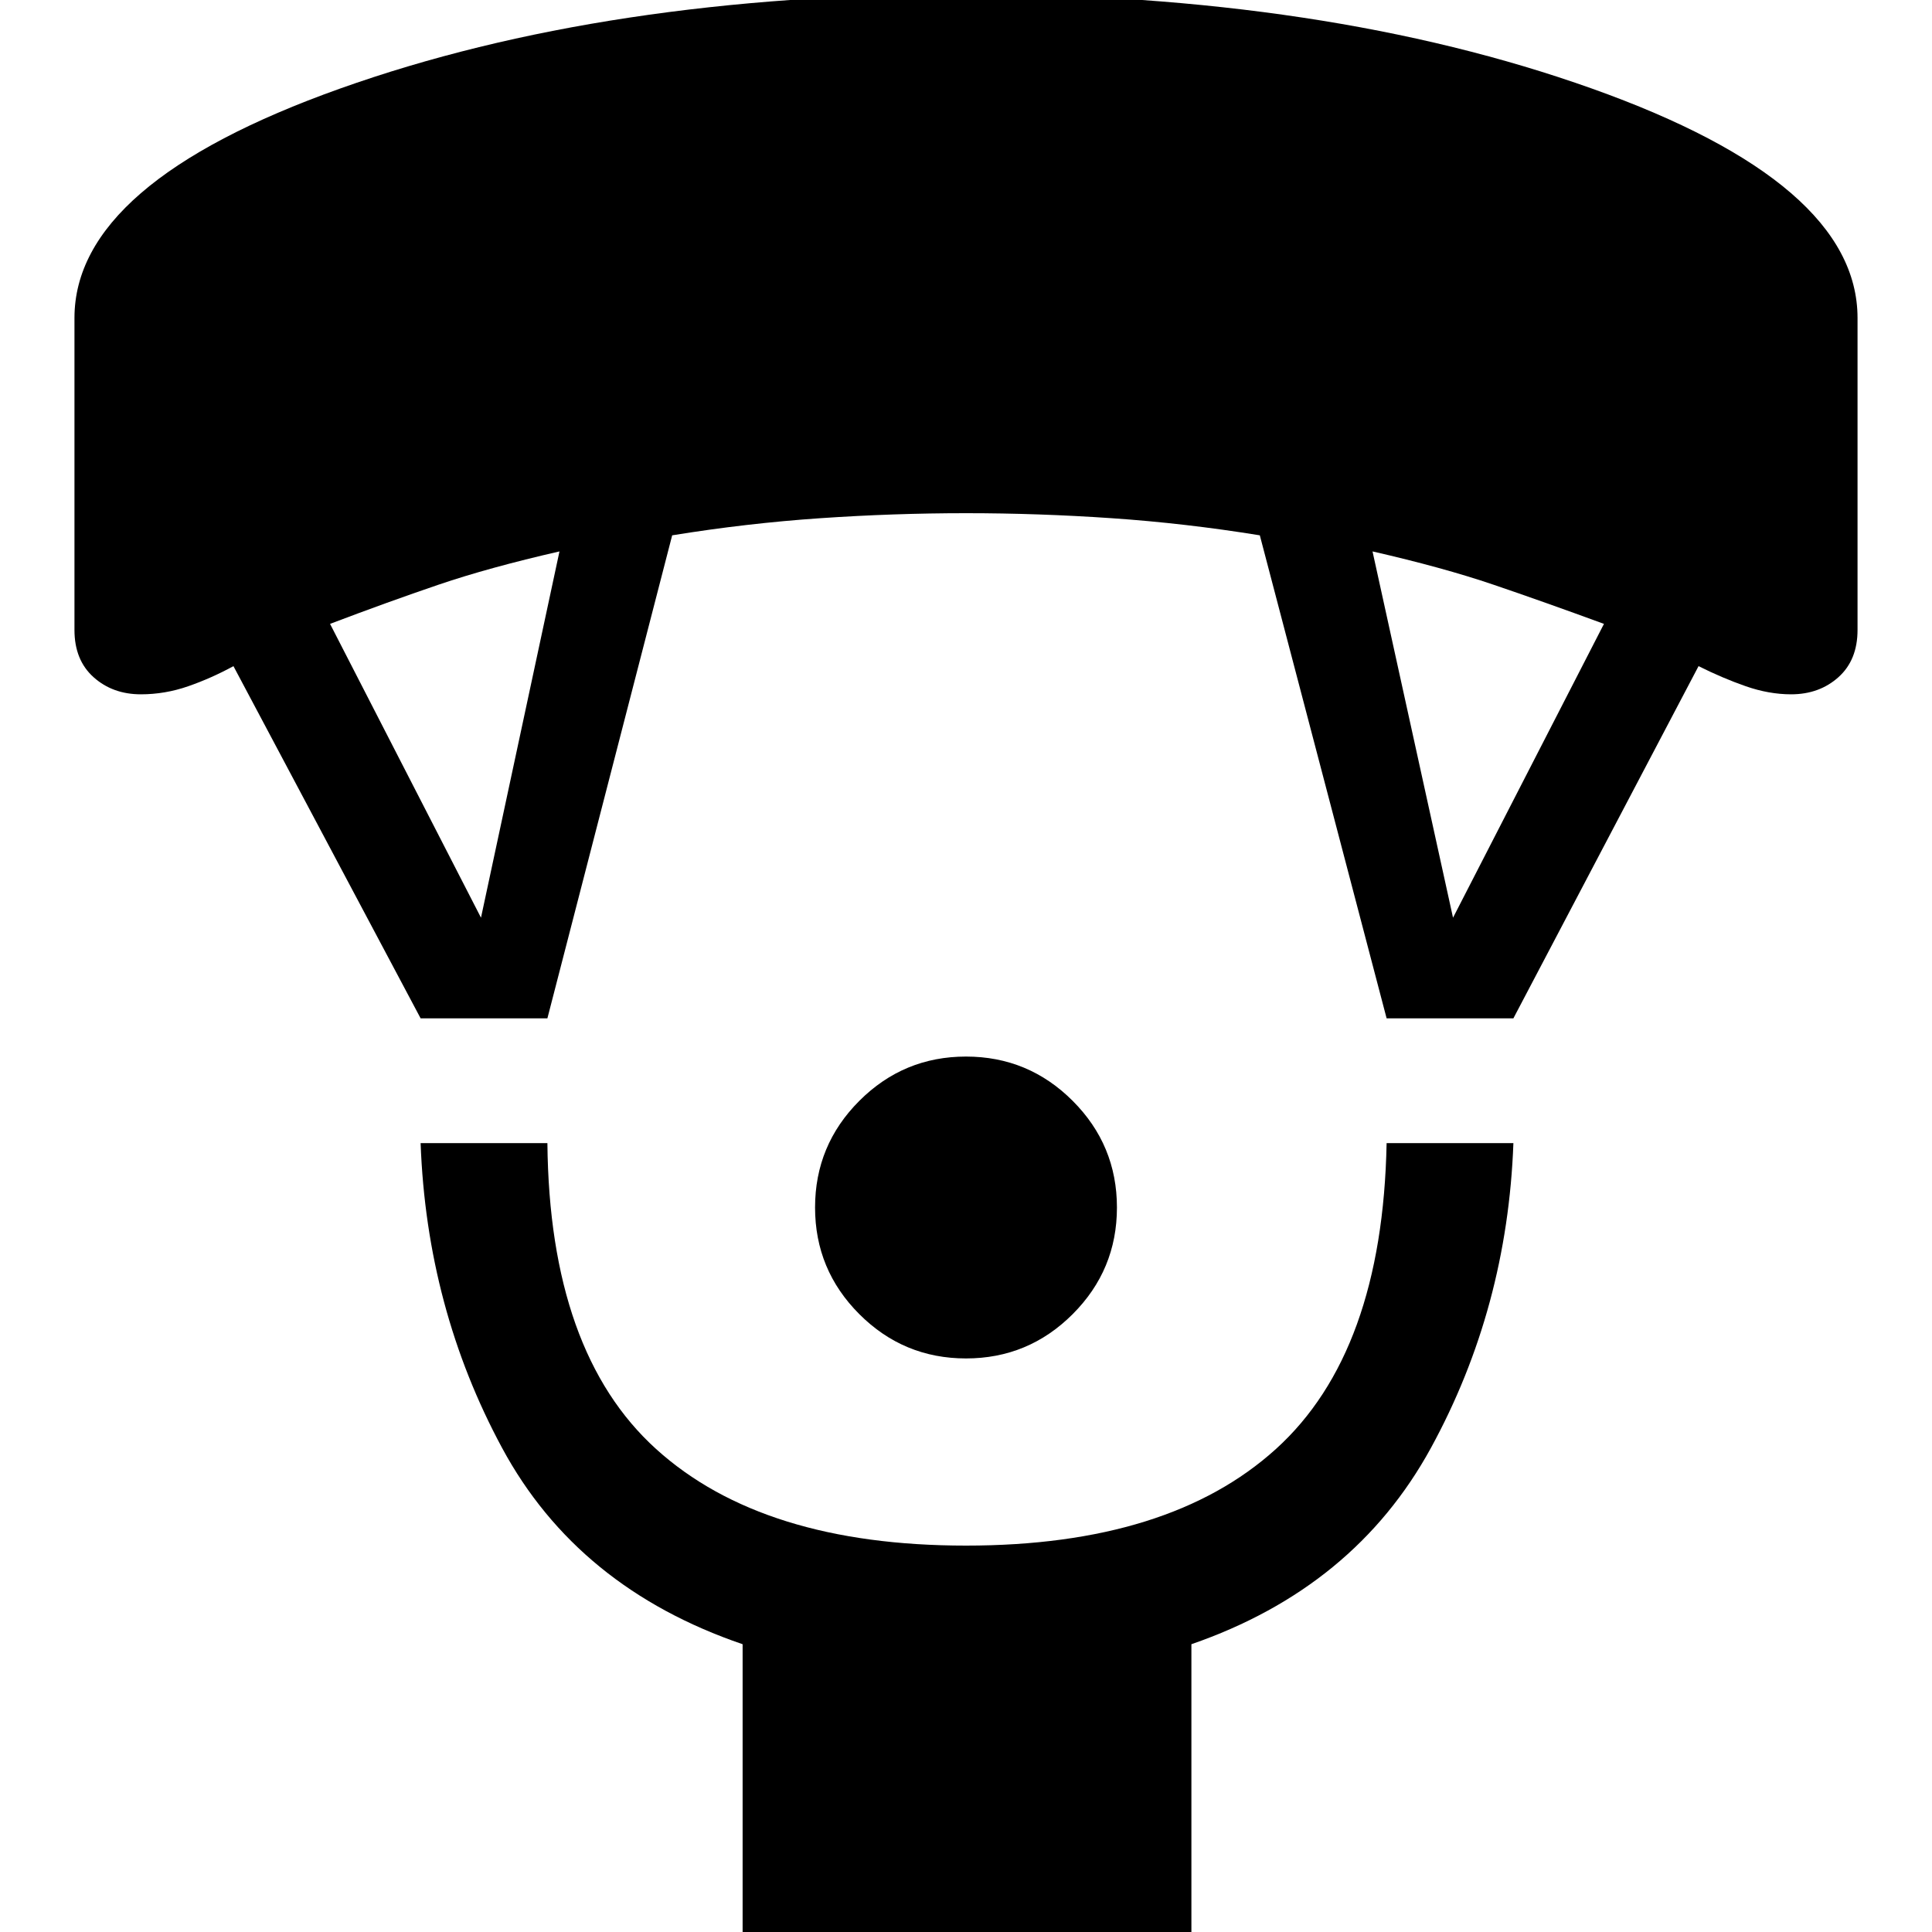 <svg xmlns="http://www.w3.org/2000/svg" height="48" width="48"><path d="M24 33.75Q22.45 33.75 21.35 32.65Q20.25 31.55 20.25 30Q20.25 28.45 21.35 27.35Q22.45 26.25 24 26.25Q25.55 26.25 26.65 27.35Q27.75 28.45 27.75 30Q27.75 31.55 26.65 32.65Q25.55 33.75 24 33.75ZM18.45 48.05V40.85Q14.35 39.45 12.475 35.975Q10.6 32.5 10.45 28.4H13.6Q13.65 33.6 16.3 36Q18.95 38.4 24 38.4Q29.05 38.4 31.7 36Q34.35 33.6 34.45 28.4H37.6Q37.45 32.5 35.55 35.975Q33.65 39.45 29.6 40.85V48.05ZM10.45 25.3 5.8 16.55Q5.25 16.85 4.675 17.05Q4.1 17.25 3.5 17.25Q2.8 17.25 2.325 16.825Q1.85 16.4 1.85 15.65V7.9Q1.85 4.55 8.45 2.2Q15.05 -0.15 24 -0.15Q32.95 -0.15 39.55 2.2Q46.15 4.55 46.15 7.9V15.65Q46.15 16.4 45.675 16.825Q45.2 17.25 44.5 17.25Q43.95 17.25 43.375 17.05Q42.8 16.85 42.2 16.55L37.6 25.3H34.45L31.3 13.3Q29.45 13 27.625 12.875Q25.8 12.75 24 12.75Q22.2 12.75 20.375 12.875Q18.55 13 16.7 13.3L13.6 25.3ZM11.95 22.8 13.9 13.7Q12.15 14.1 10.9 14.525Q9.65 14.95 8.2 15.5ZM36.1 22.8 39.85 15.5Q38.35 14.95 37.1 14.525Q35.85 14.1 34.1 13.7Z"/></svg>